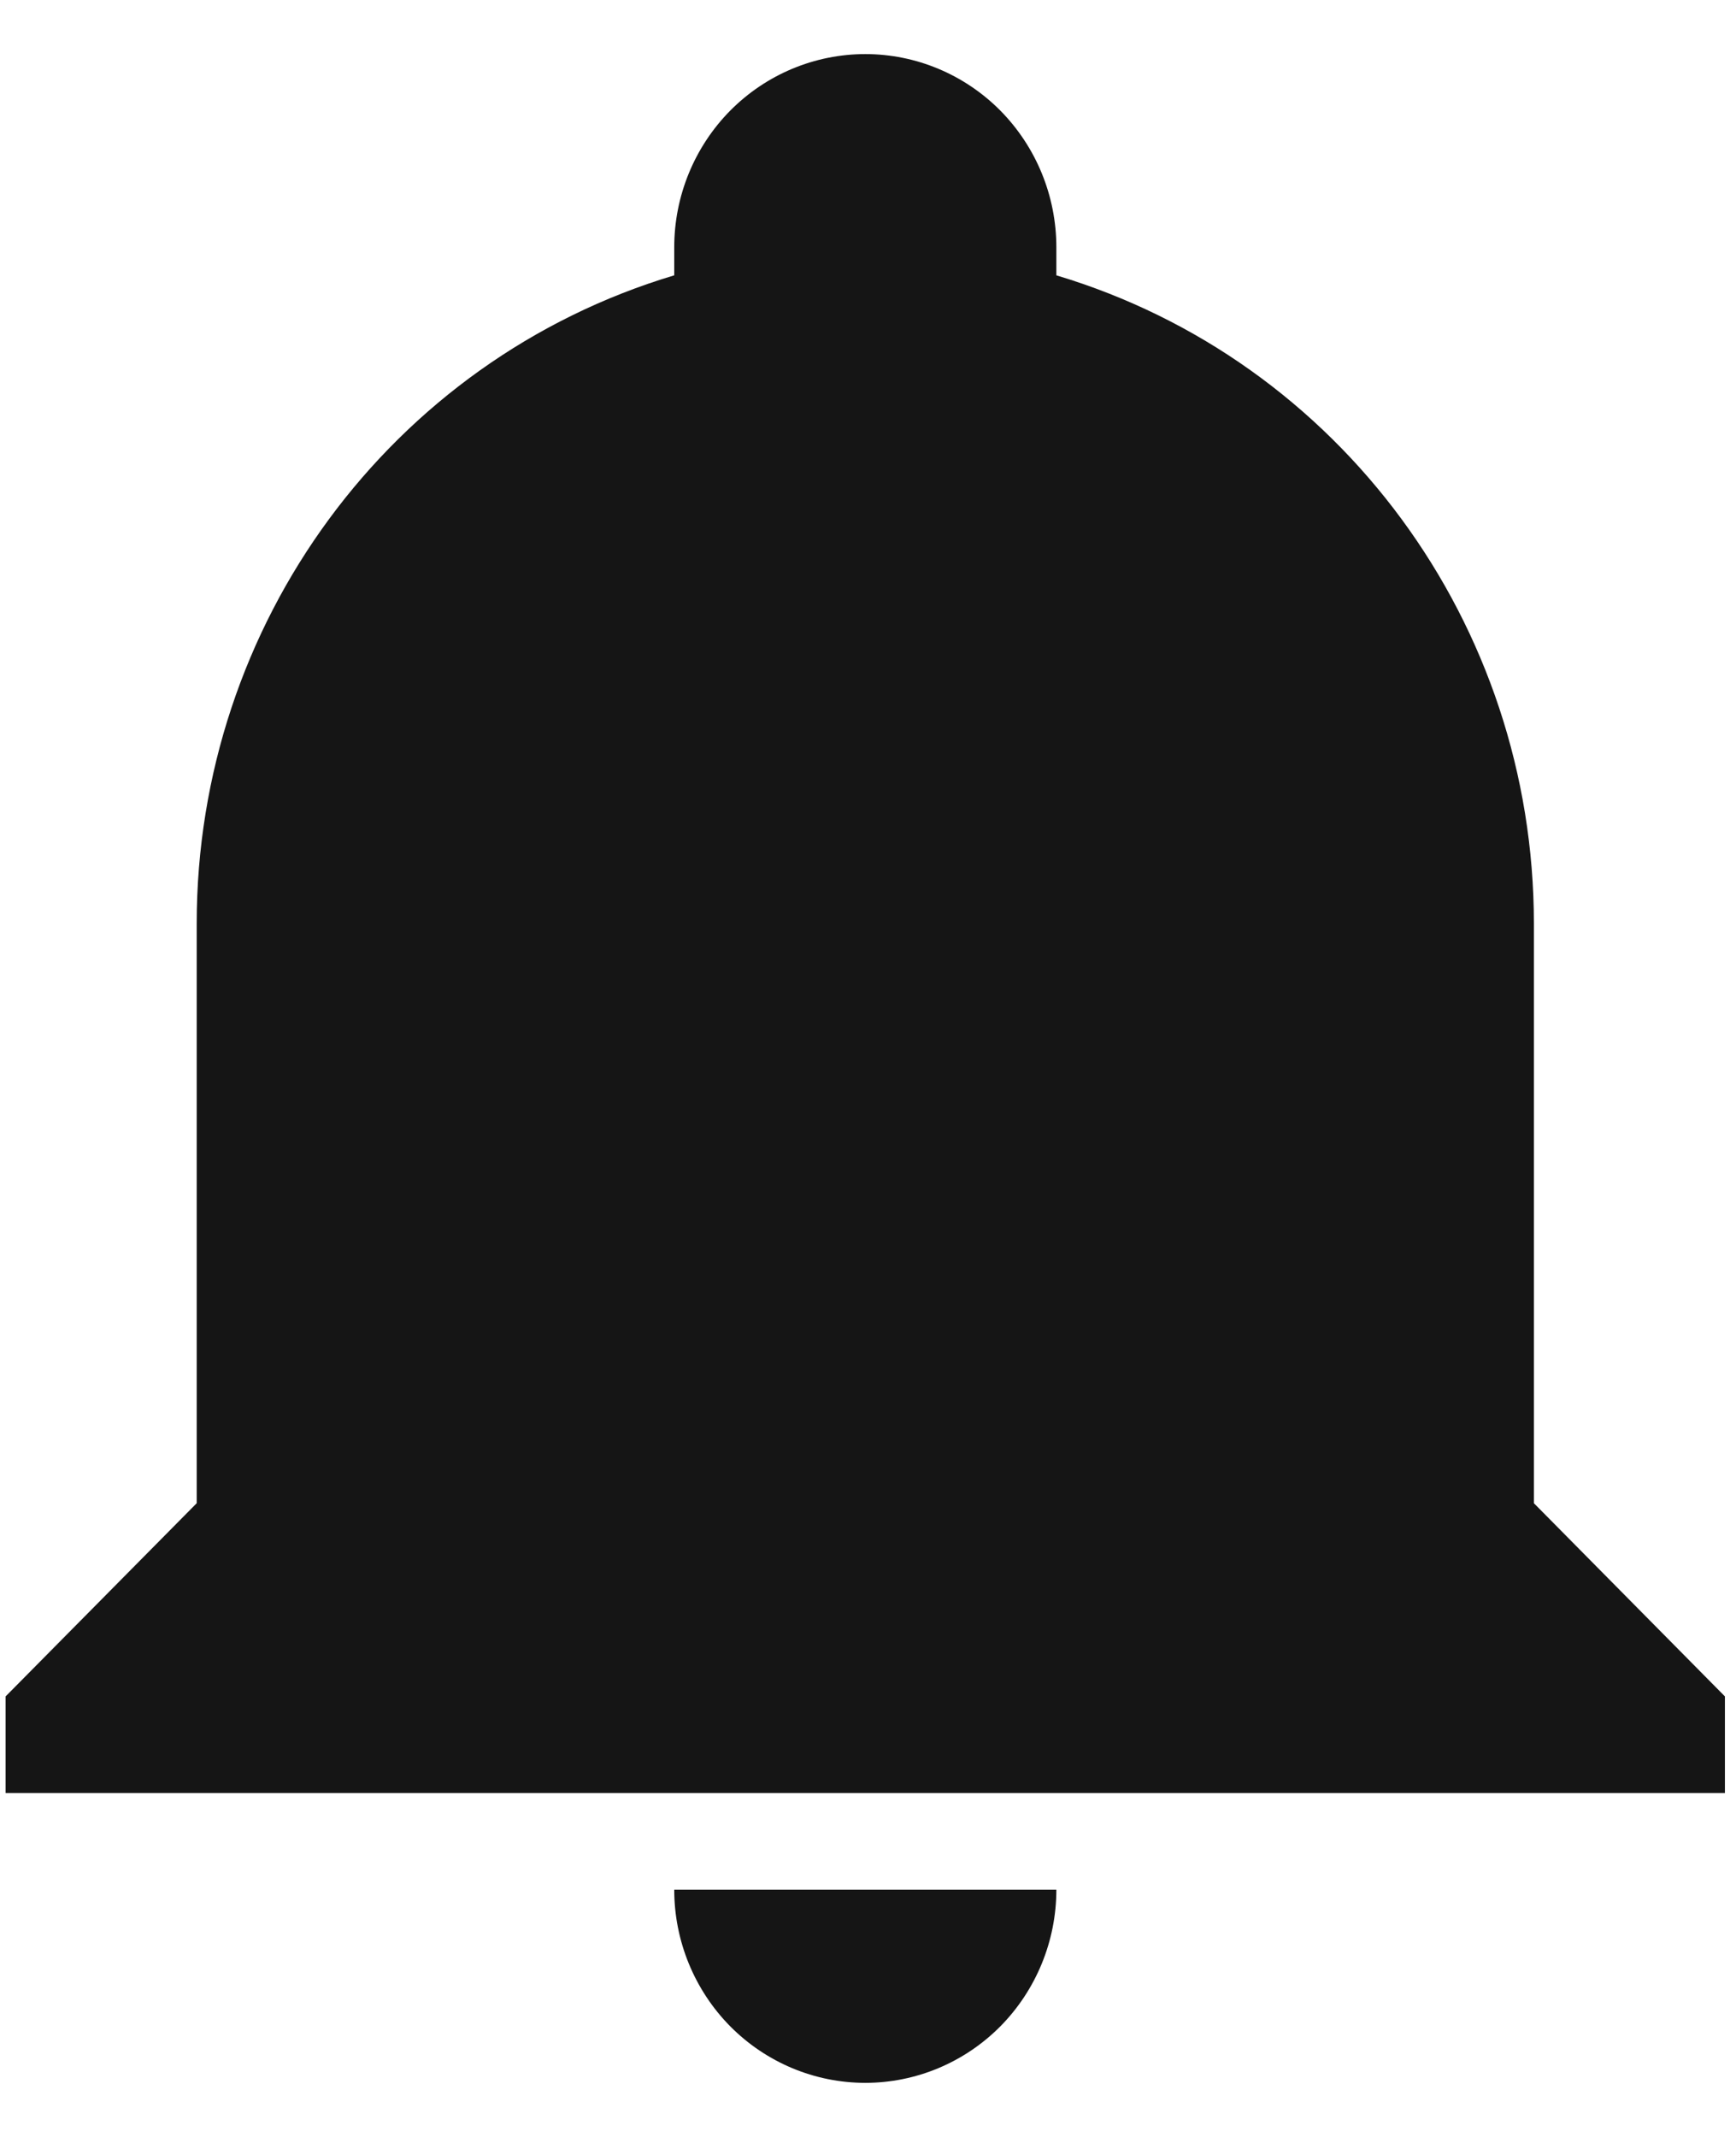<svg width="26" height="32" viewBox="0 0 26 32" fill="none" xmlns="http://www.w3.org/2000/svg">
<path d="M25.834 25.403V26.85H0.084V25.403L2.946 22.51V13.83C2.946 9.345 5.85 5.396 10.098 4.123V3.703C10.098 2.936 10.4 2.2 10.936 1.657C11.473 1.115 12.201 0.81 12.96 0.81C13.718 0.81 14.446 1.115 14.983 1.657C15.519 2.2 15.821 2.936 15.821 3.703V4.123C20.069 5.396 22.973 9.345 22.973 13.83V22.51L25.834 25.403ZM15.821 28.297C15.821 29.064 15.519 29.8 14.983 30.343C14.446 30.885 13.718 31.19 12.96 31.19C12.201 31.19 11.473 30.885 10.936 30.343C10.4 29.8 10.098 29.064 10.098 28.297" fill="#151515"/>
</svg>
